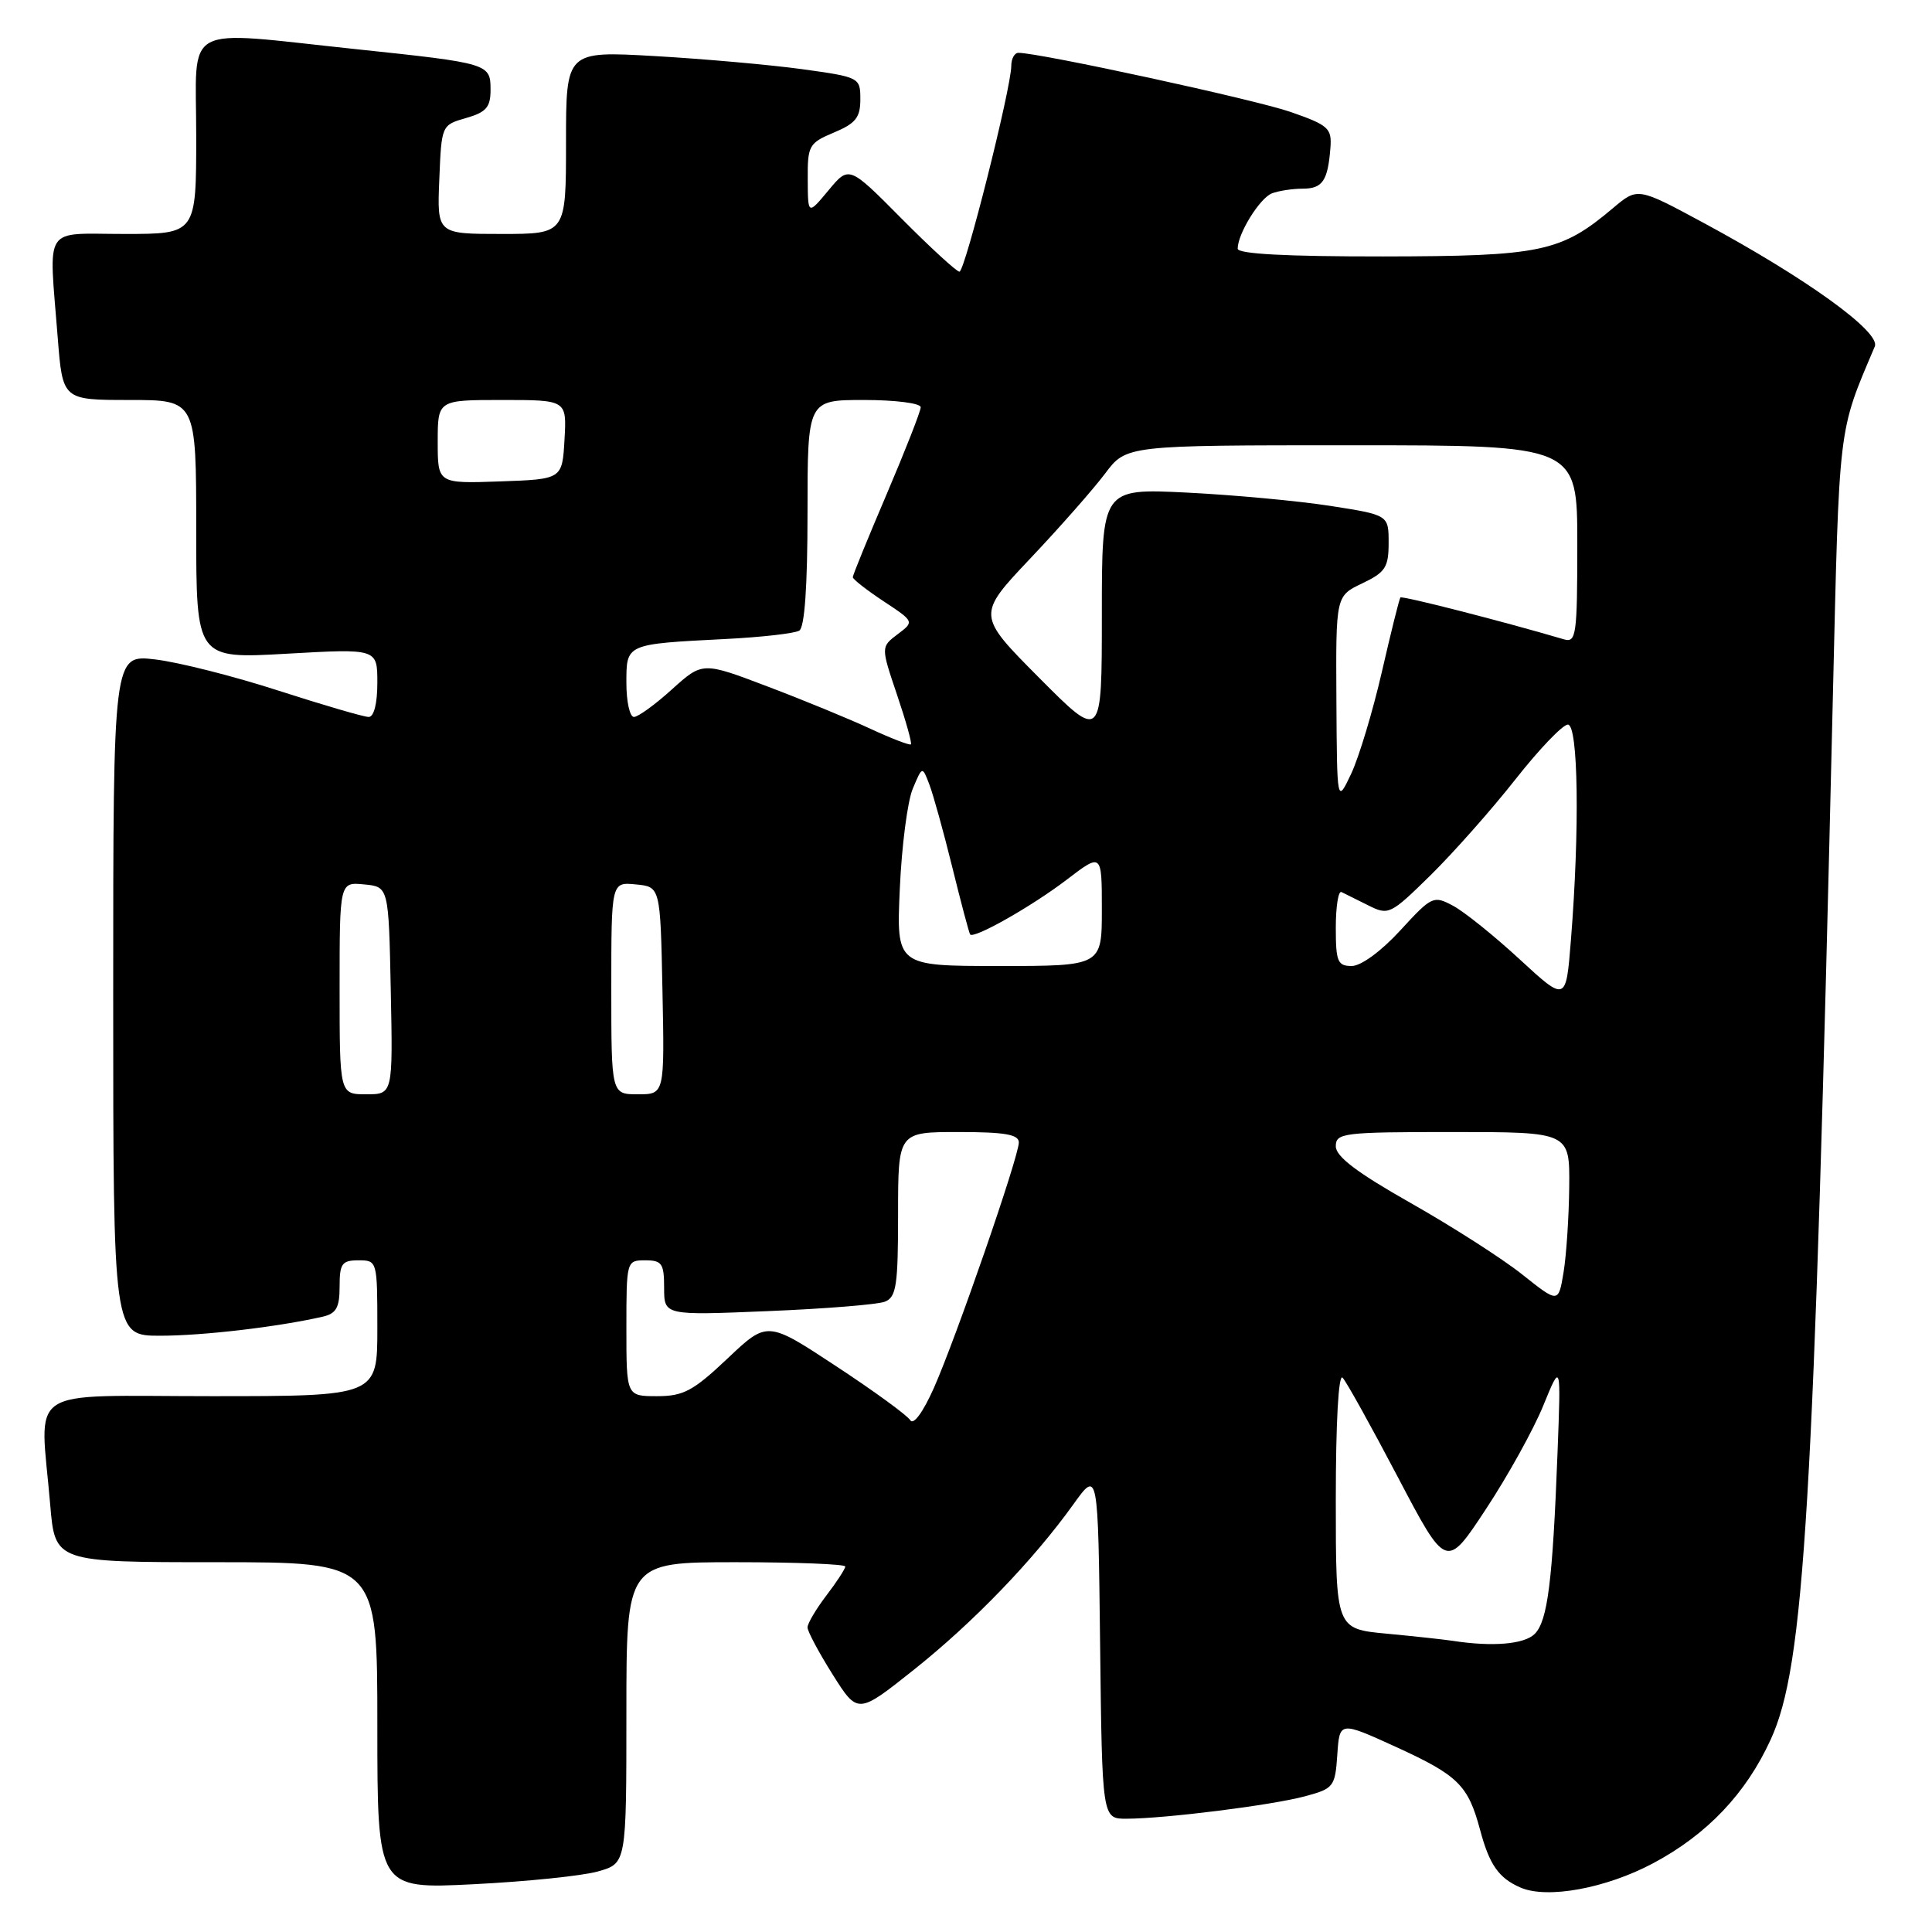 <?xml version="1.0" encoding="UTF-8" standalone="no"?>
<!DOCTYPE svg PUBLIC "-//W3C//DTD SVG 1.1//EN" "http://www.w3.org/Graphics/SVG/1.1/DTD/svg11.dtd" >
<svg xmlns="http://www.w3.org/2000/svg" xmlns:xlink="http://www.w3.org/1999/xlink" version="1.1" viewBox="0 0 256 256">
 <g >
 <path fill="currentColor"
d=" M 219.05 246.89 C 226.19 243.09 231.36 237.65 234.63 230.49 C 239.11 220.72 240.33 200.20 242.86 92.50 C 243.73 55.76 243.52 57.46 248.42 45.91 C 249.23 44.00 239.34 36.87 225.75 29.54 C 217.00 24.82 217.00 24.82 213.75 27.56 C 206.82 33.41 204.25 33.95 183.25 33.98 C 170.46 33.99 164.00 33.65 164.00 32.95 C 164.00 30.96 166.93 26.24 168.54 25.62 C 169.44 25.28 171.27 25.00 172.61 25.00 C 175.25 25.00 175.95 23.96 176.29 19.55 C 176.48 16.99 176.02 16.58 171.00 14.83 C 166.31 13.20 137.77 7.00 134.95 7.00 C 134.43 7.00 134.00 7.77 134.00 8.72 C 134.00 11.62 127.86 36.00 127.13 36.00 C 126.76 36.00 123.31 32.84 119.47 28.97 C 112.50 21.94 112.50 21.94 109.78 25.22 C 107.05 28.50 107.05 28.50 107.03 23.76 C 107.00 19.29 107.19 18.95 110.50 17.56 C 113.37 16.36 114.00 15.58 114.00 13.17 C 114.00 10.26 113.91 10.22 106.25 9.16 C 101.99 8.58 93.21 7.80 86.75 7.43 C 75.00 6.76 75.00 6.76 75.00 18.88 C 75.00 31.00 75.00 31.00 66.46 31.00 C 57.91 31.00 57.91 31.00 58.21 23.78 C 58.50 16.59 58.51 16.57 61.75 15.64 C 64.42 14.88 65.00 14.21 65.00 11.92 C 65.00 8.43 64.85 8.38 47.14 6.51 C 23.75 4.05 26.00 2.83 26.00 18.00 C 26.00 31.00 26.00 31.00 16.50 31.00 C 5.56 31.00 6.47 29.58 7.65 44.75 C 8.30 53.00 8.30 53.00 17.15 53.00 C 26.00 53.00 26.00 53.00 26.00 70.15 C 26.00 87.30 26.00 87.30 38.00 86.62 C 50.00 85.94 50.00 85.94 50.00 90.47 C 50.00 93.23 49.55 95.00 48.85 95.00 C 48.21 95.00 42.84 93.43 36.92 91.52 C 30.99 89.60 23.64 87.74 20.57 87.38 C 15.00 86.72 15.00 86.72 15.00 131.86 C 15.00 177.00 15.00 177.00 21.25 176.99 C 26.88 176.99 36.78 175.83 42.75 174.47 C 44.55 174.06 45.00 173.27 45.00 170.48 C 45.00 167.43 45.31 167.00 47.50 167.00 C 49.98 167.00 50.00 167.07 50.00 176.00 C 50.00 185.00 50.00 185.00 28.00 185.00 C 2.94 185.00 5.30 183.41 6.65 199.35 C 7.29 207.00 7.29 207.00 28.65 207.00 C 50.00 207.00 50.00 207.00 50.00 228.65 C 50.00 250.31 50.00 250.31 62.75 249.67 C 69.76 249.32 77.19 248.56 79.25 247.97 C 83.00 246.91 83.00 246.91 83.00 226.95 C 83.00 207.00 83.00 207.00 97.50 207.00 C 105.47 207.00 112.00 207.26 112.00 207.57 C 112.00 207.88 110.88 209.61 109.50 211.41 C 108.13 213.21 107.00 215.12 107.00 215.64 C 107.00 216.16 108.50 218.97 110.33 221.88 C 113.66 227.16 113.66 227.16 121.08 221.26 C 128.98 214.97 136.88 206.78 142.23 199.33 C 145.50 194.77 145.50 194.77 145.77 217.89 C 146.04 241.00 146.04 241.00 149.27 240.99 C 154.37 240.98 168.54 239.20 172.91 238.02 C 176.72 237.00 176.91 236.76 177.20 232.51 C 177.50 228.07 177.50 228.07 184.98 231.48 C 193.22 235.25 194.53 236.54 196.12 242.47 C 197.35 247.09 198.59 248.86 201.47 250.11 C 205.02 251.65 212.80 250.22 219.05 246.89 Z  M 192.50 217.42 C 191.40 217.25 187.46 216.82 183.75 216.47 C 177.00 215.84 177.00 215.84 177.00 198.72 C 177.00 188.49 177.36 181.98 177.90 182.55 C 178.40 183.07 181.69 189.00 185.22 195.72 C 191.64 207.94 191.64 207.94 196.87 200.00 C 199.75 195.64 203.18 189.46 204.48 186.28 C 206.84 180.50 206.84 180.50 206.38 192.50 C 205.73 209.54 205.07 214.79 203.36 216.50 C 201.98 217.88 197.76 218.23 192.50 217.42 Z  M 120.61 188.18 C 120.22 187.54 115.80 184.32 110.78 181.02 C 101.67 175.02 101.67 175.02 96.40 180.01 C 91.85 184.31 90.56 185.00 87.06 185.00 C 83.00 185.00 83.00 185.00 83.00 176.00 C 83.00 167.07 83.02 167.00 85.50 167.00 C 87.71 167.00 88.00 167.42 88.00 170.65 C 88.00 174.30 88.00 174.30 101.75 173.73 C 109.31 173.42 116.29 172.86 117.25 172.48 C 118.77 171.88 119.00 170.34 119.00 160.89 C 119.00 150.00 119.00 150.00 127.00 150.00 C 133.13 150.00 135.00 150.32 135.00 151.38 C 135.00 153.27 126.69 177.27 123.74 183.92 C 122.30 187.14 121.04 188.87 120.61 188.18 Z  M 201.70 168.87 C 199.06 166.77 192.42 162.52 186.95 159.42 C 179.83 155.39 177.00 153.25 177.00 151.89 C 177.00 150.12 177.95 150.00 192.50 150.00 C 208.00 150.00 208.00 150.00 207.93 157.25 C 207.89 161.24 207.55 166.34 207.18 168.59 C 206.50 172.69 206.50 172.69 201.70 168.87 Z  M 45.00 130.94 C 45.00 116.87 45.00 116.87 48.25 117.19 C 51.50 117.50 51.50 117.50 51.78 131.25 C 52.06 145.00 52.06 145.00 48.53 145.00 C 45.00 145.00 45.00 145.00 45.00 130.94 Z  M 81.00 130.94 C 81.00 116.87 81.00 116.87 84.25 117.19 C 87.50 117.50 87.50 117.50 87.78 131.25 C 88.06 145.00 88.06 145.00 84.53 145.00 C 81.00 145.00 81.00 145.00 81.00 130.94 Z  M 201.36 127.11 C 197.99 124.00 194.02 120.81 192.54 120.02 C 189.94 118.63 189.73 118.73 185.54 123.29 C 183.01 126.05 180.34 128.00 179.11 128.00 C 177.24 128.00 177.00 127.42 177.00 122.92 C 177.00 120.12 177.34 118.00 177.75 118.20 C 178.16 118.40 179.75 119.19 181.29 119.96 C 184.00 121.32 184.22 121.21 189.60 115.93 C 192.63 112.94 197.68 107.24 200.81 103.26 C 203.94 99.28 207.06 96.02 207.75 96.01 C 209.13 96.00 209.33 109.90 208.15 124.63 C 207.50 132.77 207.50 132.77 201.36 127.11 Z  M 119.23 117.75 C 119.48 112.11 120.25 106.15 120.95 104.50 C 122.21 101.50 122.21 101.50 123.14 103.94 C 123.66 105.29 125.03 110.24 126.19 114.94 C 127.35 119.65 128.41 123.64 128.55 123.82 C 129.05 124.44 136.76 120.07 141.35 116.56 C 146.00 113.01 146.00 113.01 146.00 120.51 C 146.00 128.00 146.00 128.00 132.39 128.00 C 118.77 128.00 118.77 128.00 119.23 117.75 Z  M 177.08 92.73 C 177.00 78.97 177.00 78.97 180.50 77.30 C 183.57 75.84 184.00 75.17 184.00 71.94 C 184.00 68.24 184.00 68.24 176.25 67.03 C 171.99 66.37 163.44 65.58 157.25 65.27 C 146.00 64.72 146.00 64.72 146.00 81.44 C 146.00 98.16 146.00 98.16 137.71 89.83 C 129.43 81.50 129.43 81.50 136.52 74.00 C 140.42 69.88 144.88 64.81 146.43 62.75 C 149.24 59.00 149.24 59.00 179.12 59.00 C 209.00 59.00 209.00 59.00 209.00 72.12 C 209.00 84.14 208.85 85.19 207.25 84.72 C 199.15 82.33 185.77 78.91 185.56 79.17 C 185.41 79.35 184.31 83.78 183.11 89.00 C 181.91 94.22 180.08 100.30 179.05 102.50 C 177.16 106.50 177.16 106.50 177.08 92.73 Z  M 115.34 96.57 C 112.55 95.27 106.40 92.74 101.67 90.95 C 93.09 87.69 93.09 87.69 89.04 91.34 C 86.81 93.36 84.55 95.00 84.00 95.00 C 83.45 95.00 83.00 92.98 83.00 90.52 C 83.00 85.29 82.85 85.35 96.16 84.67 C 100.92 84.43 105.31 83.93 105.91 83.56 C 106.62 83.12 107.00 77.67 107.00 67.94 C 107.00 53.00 107.00 53.00 114.50 53.00 C 118.62 53.00 122.00 53.43 122.00 53.96 C 122.00 54.48 119.97 59.65 117.50 65.45 C 115.03 71.24 113.00 76.20 113.00 76.48 C 113.00 76.75 114.84 78.19 117.08 79.67 C 121.16 82.37 121.16 82.37 118.94 84.04 C 116.72 85.72 116.72 85.72 118.85 92.03 C 120.03 95.51 120.86 98.48 120.70 98.63 C 120.54 98.79 118.13 97.86 115.34 96.57 Z  M 58.00 58.54 C 58.00 53.00 58.00 53.00 66.55 53.00 C 75.10 53.00 75.10 53.00 74.80 58.25 C 74.50 63.50 74.50 63.50 66.25 63.79 C 58.00 64.08 58.00 64.08 58.00 58.54 Z "/>
</g>
</svg>